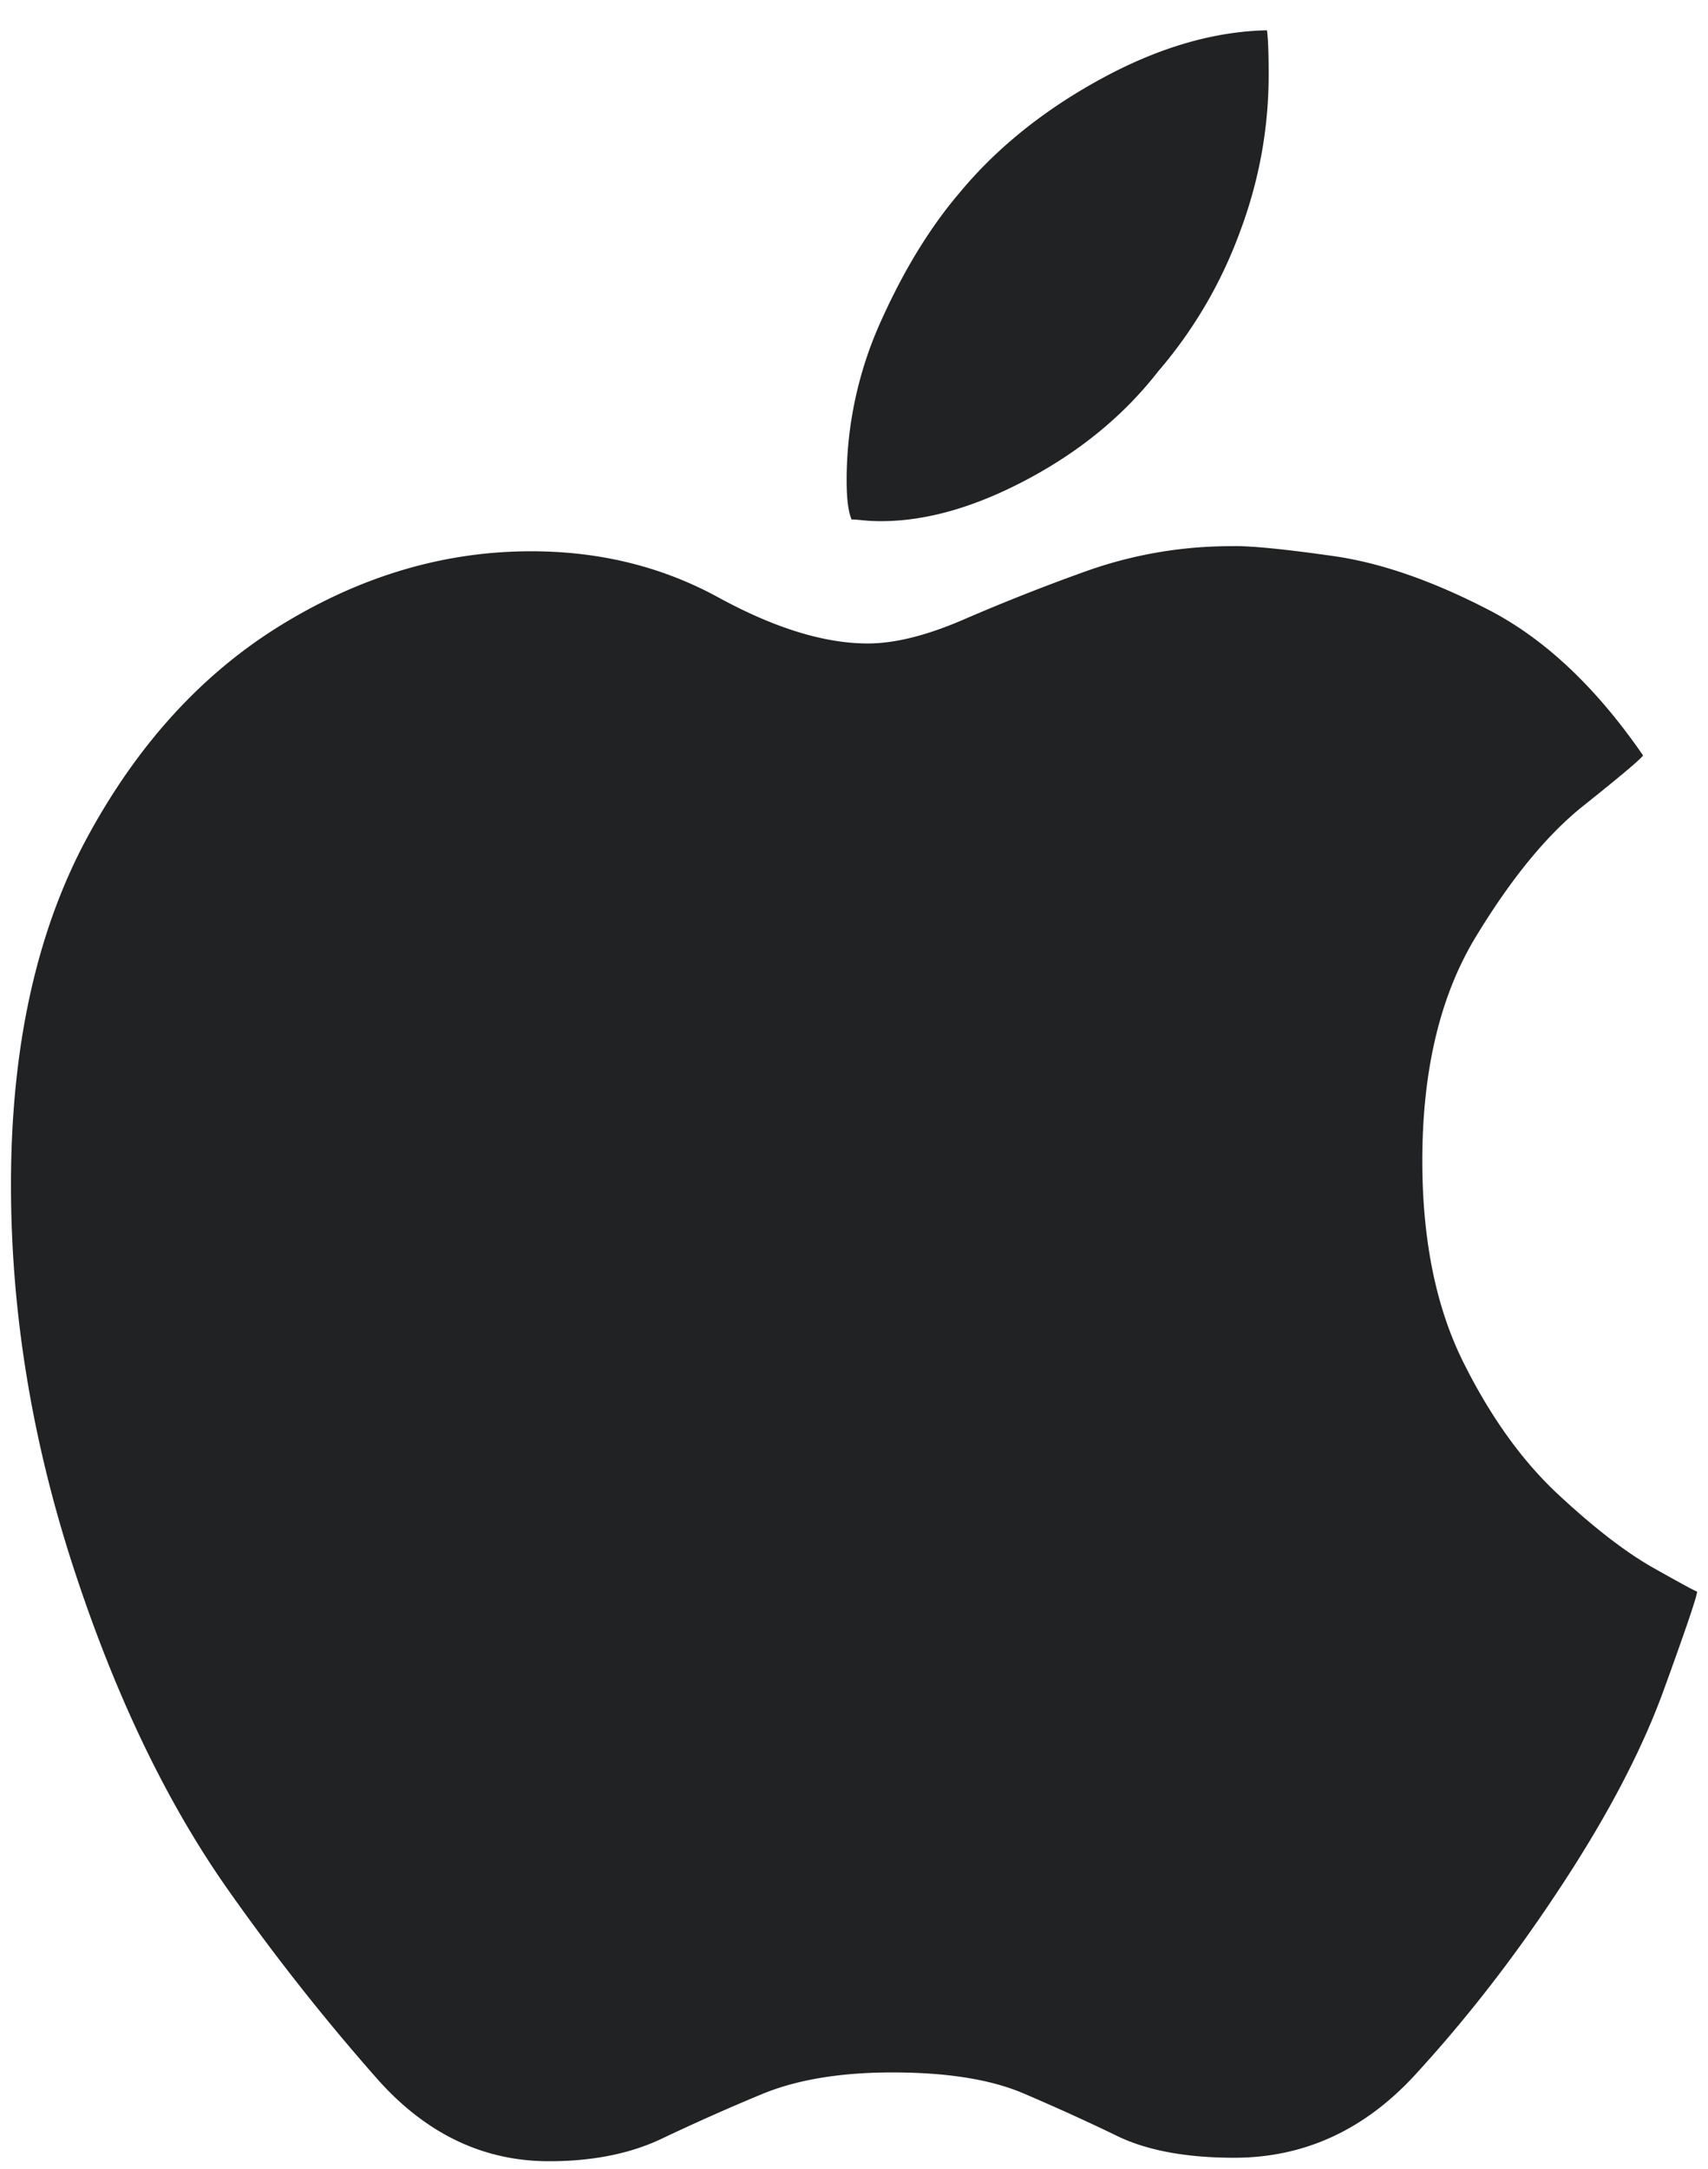 <svg width="26" height="33" fill="none" xmlns="http://www.w3.org/2000/svg"><path d="M18.79 8.31a6.55 6.55 0 00-2.228.37 30.83 30.83 0 00-1.88.74c-.565.246-1.055.369-1.469.37-.664 0-1.423-.234-2.278-.701-.856-.468-1.806-.702-2.85-.702-1.312 0-2.573.37-3.785 1.11-1.212.739-2.204 1.822-2.975 3.249C.555 14.173.168 15.93.167 18.02c0 1.937.315 3.874.946 5.813.631 1.937 1.412 3.569 2.341 4.893a33.297 33.297 0 002.302 2.918c.739.825 1.606 1.237 2.602 1.237.664 0 1.237-.115 1.718-.344a32.5 32.5 0 011.518-.675c.531-.221 1.195-.332 1.992-.332.83 0 1.493.106 1.992.318.498.213.975.429 1.43.65.456.22 1.05.33 1.78.33 1.062 0 1.98-.42 2.752-1.26.772-.84 1.49-1.762 2.154-2.765.747-1.121 1.29-2.15 1.63-3.085.34-.935.51-1.436.51-1.504-.017 0-.237-.119-.66-.357-.423-.238-.908-.612-1.456-1.122-.548-.51-1.03-1.181-1.444-2.013-.414-.832-.622-1.852-.623-3.059 0-1.377.27-2.511.81-3.403.54-.891 1.087-1.559 1.642-2.001.556-.443.859-.698.909-.765-.714-1.037-1.499-1.776-2.354-2.217-.855-.442-1.64-.714-2.353-.816-.714-.102-1.22-.153-1.519-.153l.004.002zm-1.146-2.676a6.869 6.869 0 001.22-2.077c.3-.79.45-1.6.448-2.434 0-.305-.008-.526-.025-.662-.814.017-1.656.264-2.527.739-.871.475-1.59 1.053-2.154 1.734-.449.526-.847 1.176-1.195 1.95a5.859 5.859 0 00-.523 2.433c0 .272.025.467.075.586.033 0 .09.004.174.013.082.008.174.013.274.013.696 0 1.447-.217 2.253-.65.805-.432 1.464-.98 1.978-1.644l.002-.001z" fill="#202223"/></svg>
